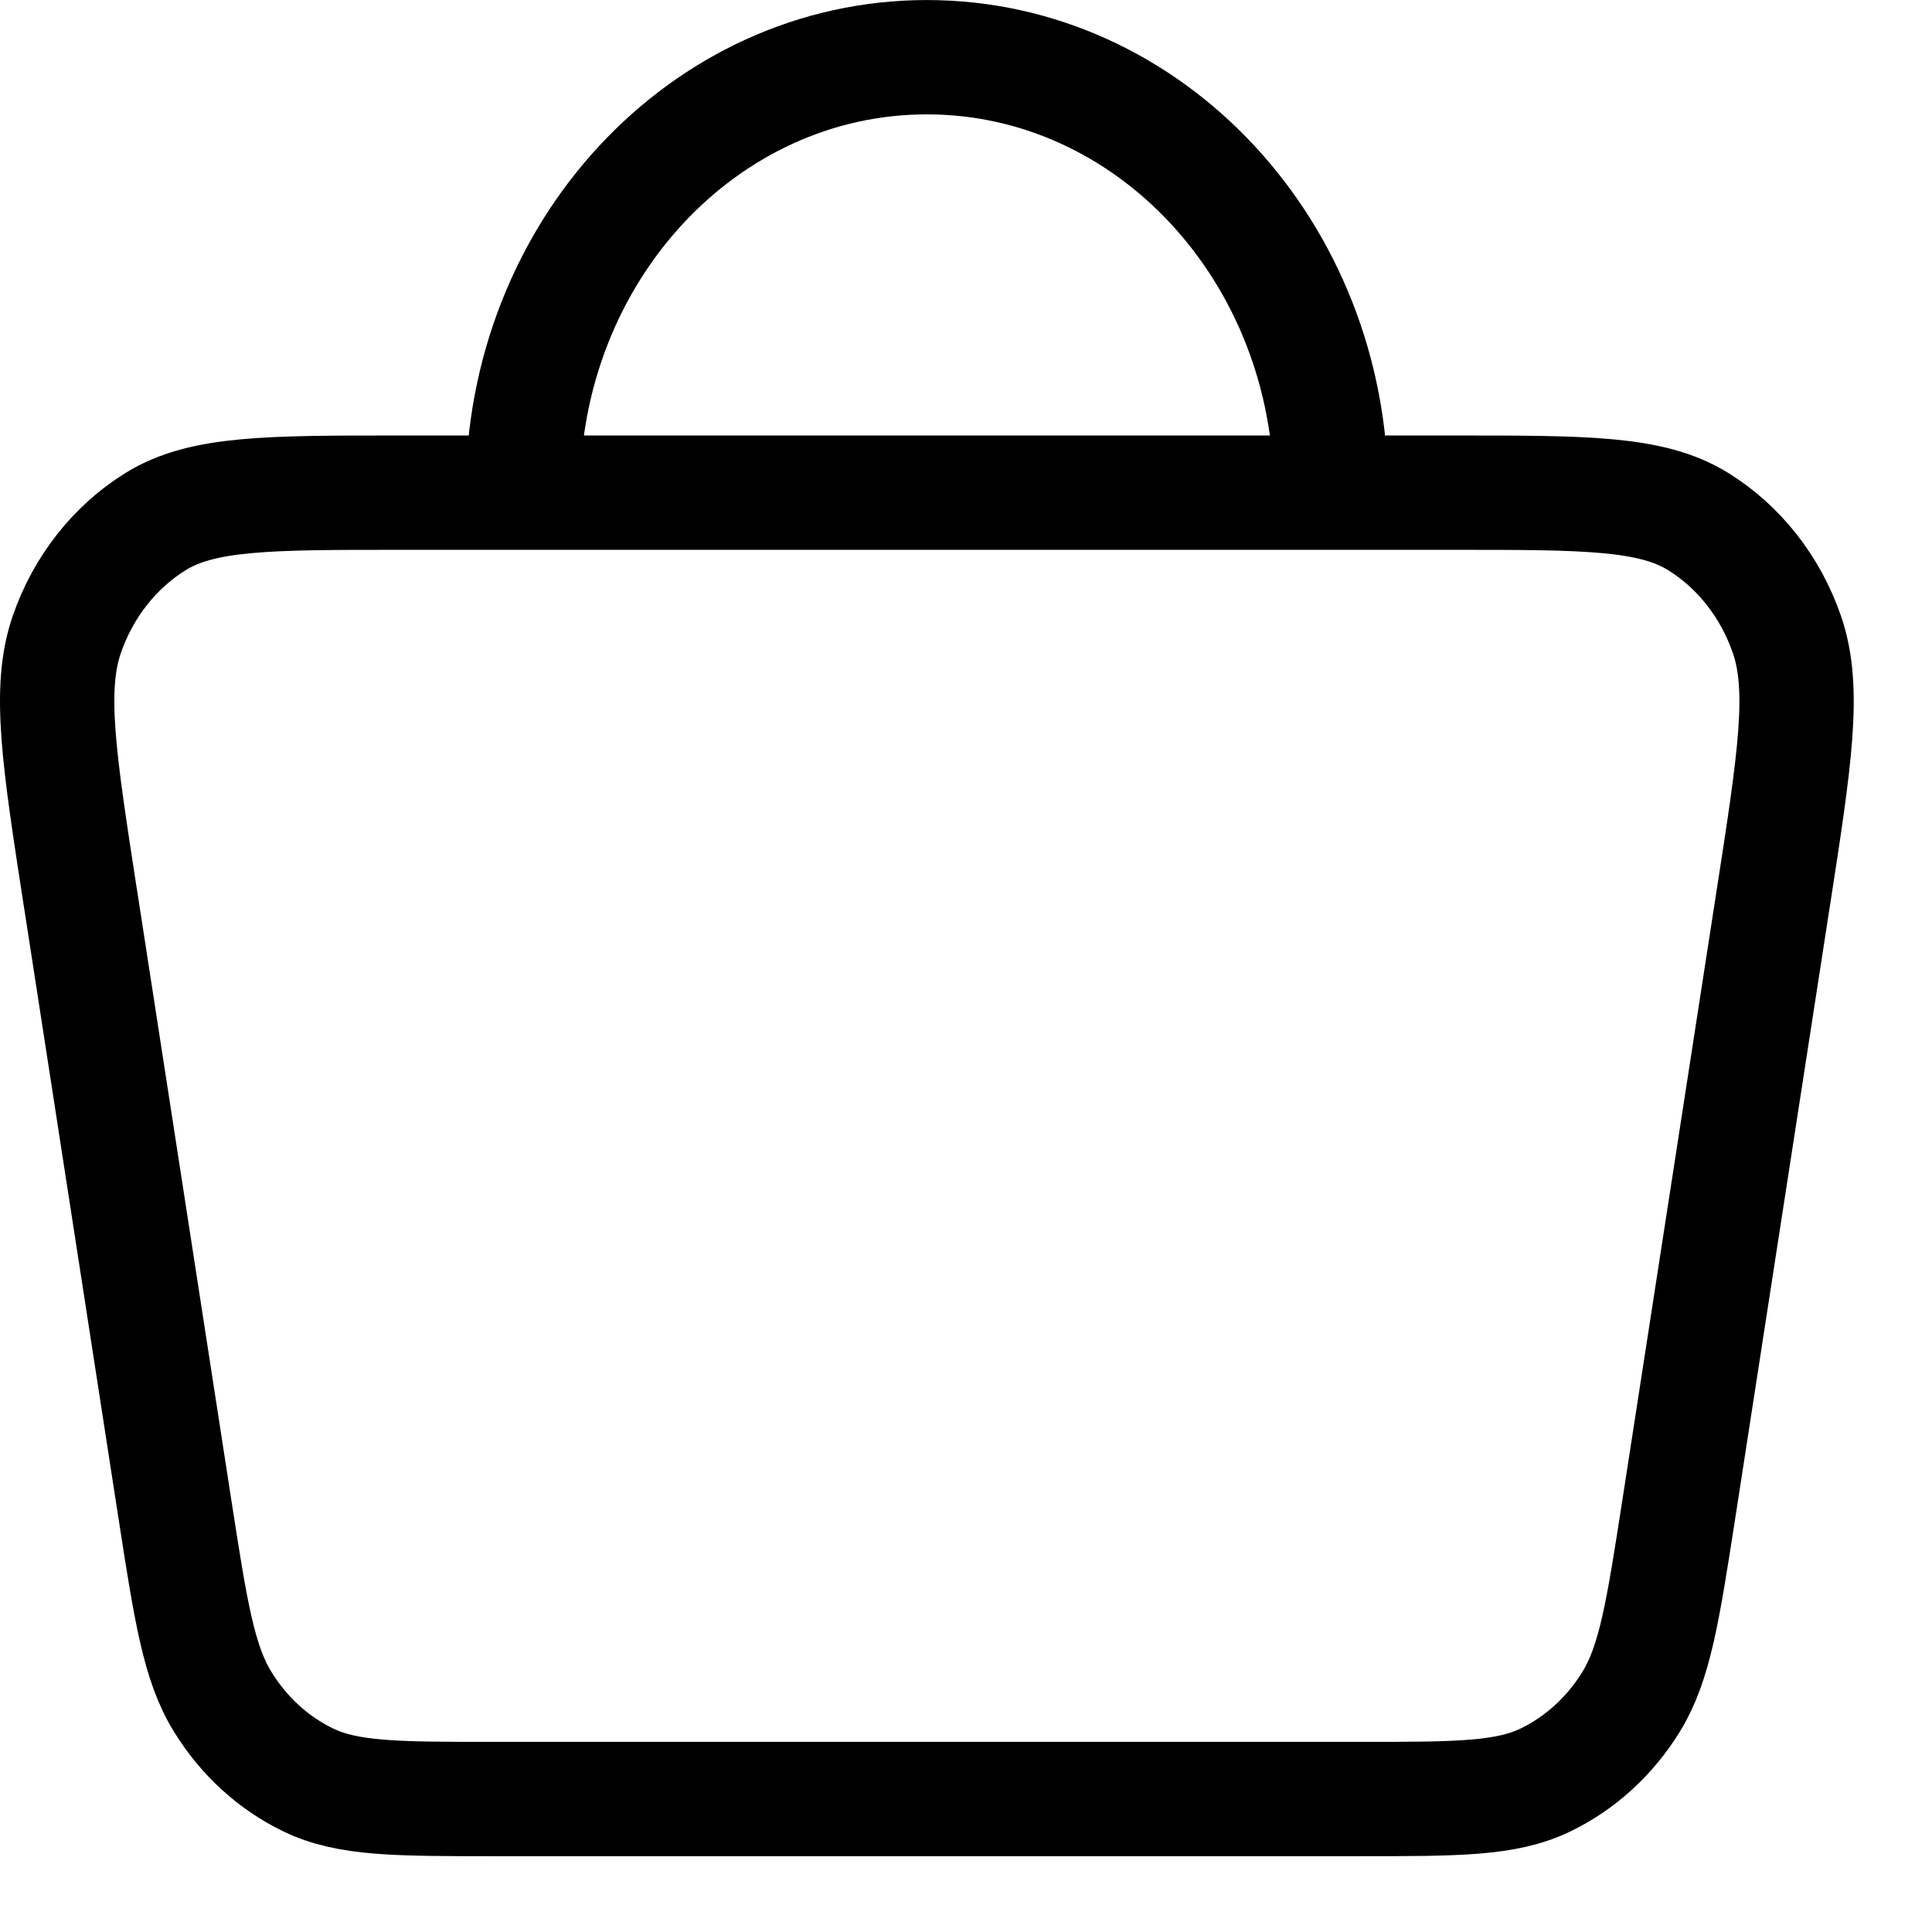 <svg width="23" height="23" viewBox="0 0 23 23" fill="none" xmlns="http://www.w3.org/2000/svg">
<path d="M6.224 5.865H4.753C3.191 5.865 2.41 5.865 1.854 6.208C1.366 6.51 0.991 6.986 0.795 7.554C0.572 8.202 0.701 9.031 0.957 10.691L0.958 10.694L2.08 17.952C2.271 19.183 2.366 19.799 2.652 20.261C2.903 20.668 3.255 20.99 3.67 21.19C4.139 21.417 4.718 21.417 5.876 21.417H16.192C17.351 21.417 17.929 21.417 18.399 21.19C18.813 20.99 19.166 20.668 19.417 20.261C19.702 19.799 19.797 19.183 19.988 17.952L21.11 10.694L21.111 10.689C21.368 9.031 21.496 8.201 21.273 7.554C21.077 6.986 20.703 6.51 20.215 6.208C19.66 5.865 18.878 5.865 17.315 5.865H15.845M6.224 5.865H15.845M6.224 5.865C6.224 3.002 8.377 0.681 11.034 0.681C13.691 0.681 15.845 3.002 15.845 5.865" stroke="black" stroke-width="1.361" stroke-linecap="round" stroke-linejoin="round"/>
</svg>
